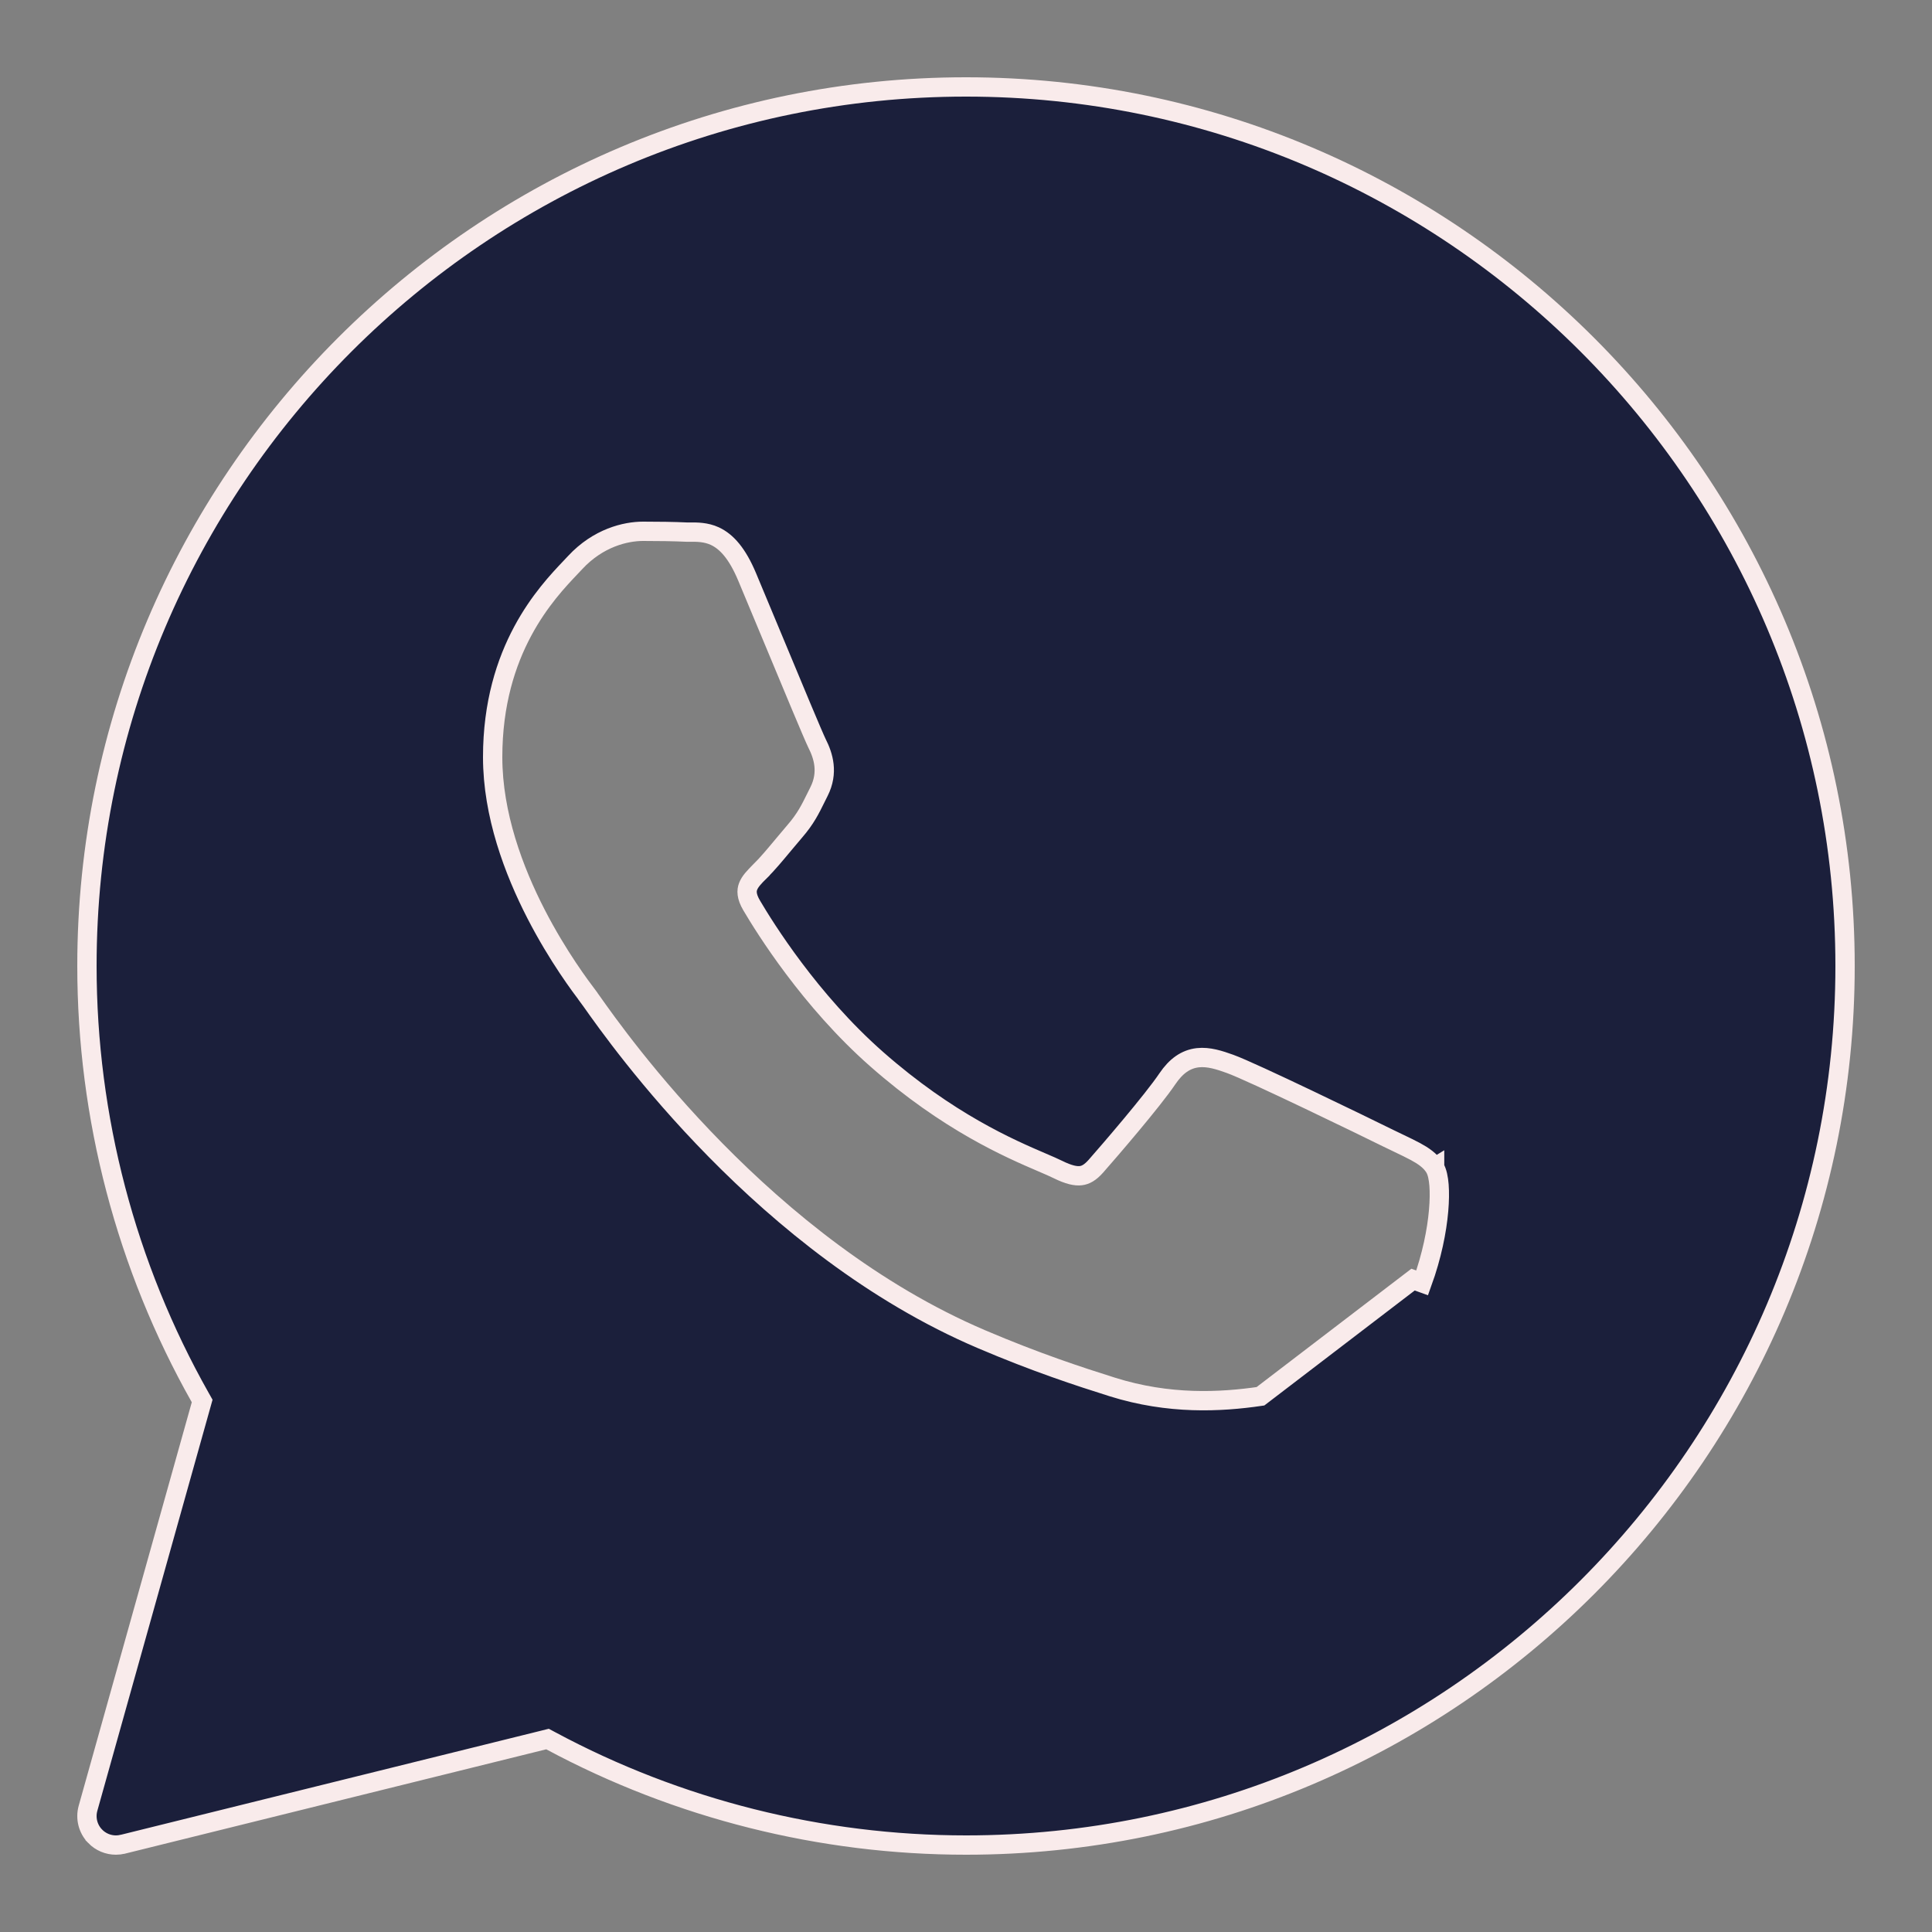 <svg width="100" height="100" viewBox="0 0 100 100" fill="none" xmlns="http://www.w3.org/2000/svg">
<rect x="0" y="0" width="100" height="100" fill="#808080" stroke="none"/>
<path d="M74.255 60.43C74.033 60.065 73.657 59.818 73.266 59.606C73.025 59.476 72.731 59.335 72.41 59.181C72.21 59.086 72.001 58.986 71.786 58.88C71.194 58.587 69.445 57.734 67.708 56.907C65.989 56.088 64.237 55.271 63.664 55.066C63.136 54.876 62.561 54.684 61.997 54.748C61.379 54.818 60.87 55.176 60.422 55.84C59.658 56.974 57.419 59.572 56.724 60.361C56.428 60.695 56.187 60.823 55.944 60.852C55.681 60.884 55.319 60.811 54.762 60.536C54.557 60.434 54.282 60.316 53.947 60.172C52.272 59.453 49.078 58.082 45.375 54.821L45.375 54.821C41.922 51.781 39.584 48.017 38.905 46.864C38.621 46.383 38.643 46.091 38.721 45.884C38.818 45.628 39.033 45.399 39.343 45.095L39.343 45.094C39.713 44.73 40.148 44.208 40.563 43.709C40.763 43.468 40.96 43.232 41.142 43.022C41.691 42.389 41.936 41.893 42.233 41.29C42.284 41.188 42.336 41.083 42.391 40.973C42.886 39.99 42.619 39.127 42.291 38.48C42.103 38.101 41.023 35.505 40.024 33.102C39.505 31.853 39.007 30.657 38.667 29.85C38.166 28.658 37.616 28.036 37.001 27.75C36.537 27.534 36.045 27.54 35.747 27.543C35.677 27.544 35.618 27.545 35.573 27.543L35.572 27.543C34.87 27.51 34.075 27.5 33.284 27.5C32.383 27.5 30.963 27.832 29.768 29.12C29.699 29.194 29.623 29.274 29.539 29.363C28.294 30.674 25.5 33.614 25.5 39.188C25.5 42.171 26.597 45.074 27.745 47.307C28.883 49.519 30.094 51.115 30.413 51.535L30.424 51.55L30.424 51.551C30.461 51.599 30.529 51.695 30.627 51.834C32.029 53.82 39.59 64.535 50.8 69.316C53.64 70.527 55.858 71.249 57.578 71.791L57.578 71.791C60.505 72.71 63.165 72.575 65.241 72.271L65.241 72.271L73.14 66.232L73.611 66.402C74.118 65 74.373 63.693 74.462 62.665C74.507 62.152 74.511 61.701 74.483 61.338C74.456 61.002 74.396 60.66 74.255 60.43ZM74.255 60.43L73.828 60.69L74.255 60.429C74.255 60.429 74.255 60.43 74.255 60.43ZM10.408 72.715L10.464 72.515L10.362 72.334C6.524 65.537 4.5 57.834 4.5 50C4.5 24.912 24.912 4.5 50 4.5C75.088 4.5 95.5 24.912 95.5 50C95.5 75.088 75.088 95.5 50 95.5C42.503 95.5 35.09 93.636 28.509 90.103L28.339 90.012L28.152 90.059L6.363 95.456C6.363 95.456 6.363 95.456 6.362 95.456C6.241 95.485 6.119 95.5 6 95.5C5.6 95.5 5.21 95.34 4.923 95.044L4.923 95.043C4.552 94.662 4.412 94.11 4.556 93.595L10.408 72.715Z" fill="#1B1F3B" stroke="#F9EBEB"/>
</svg>
